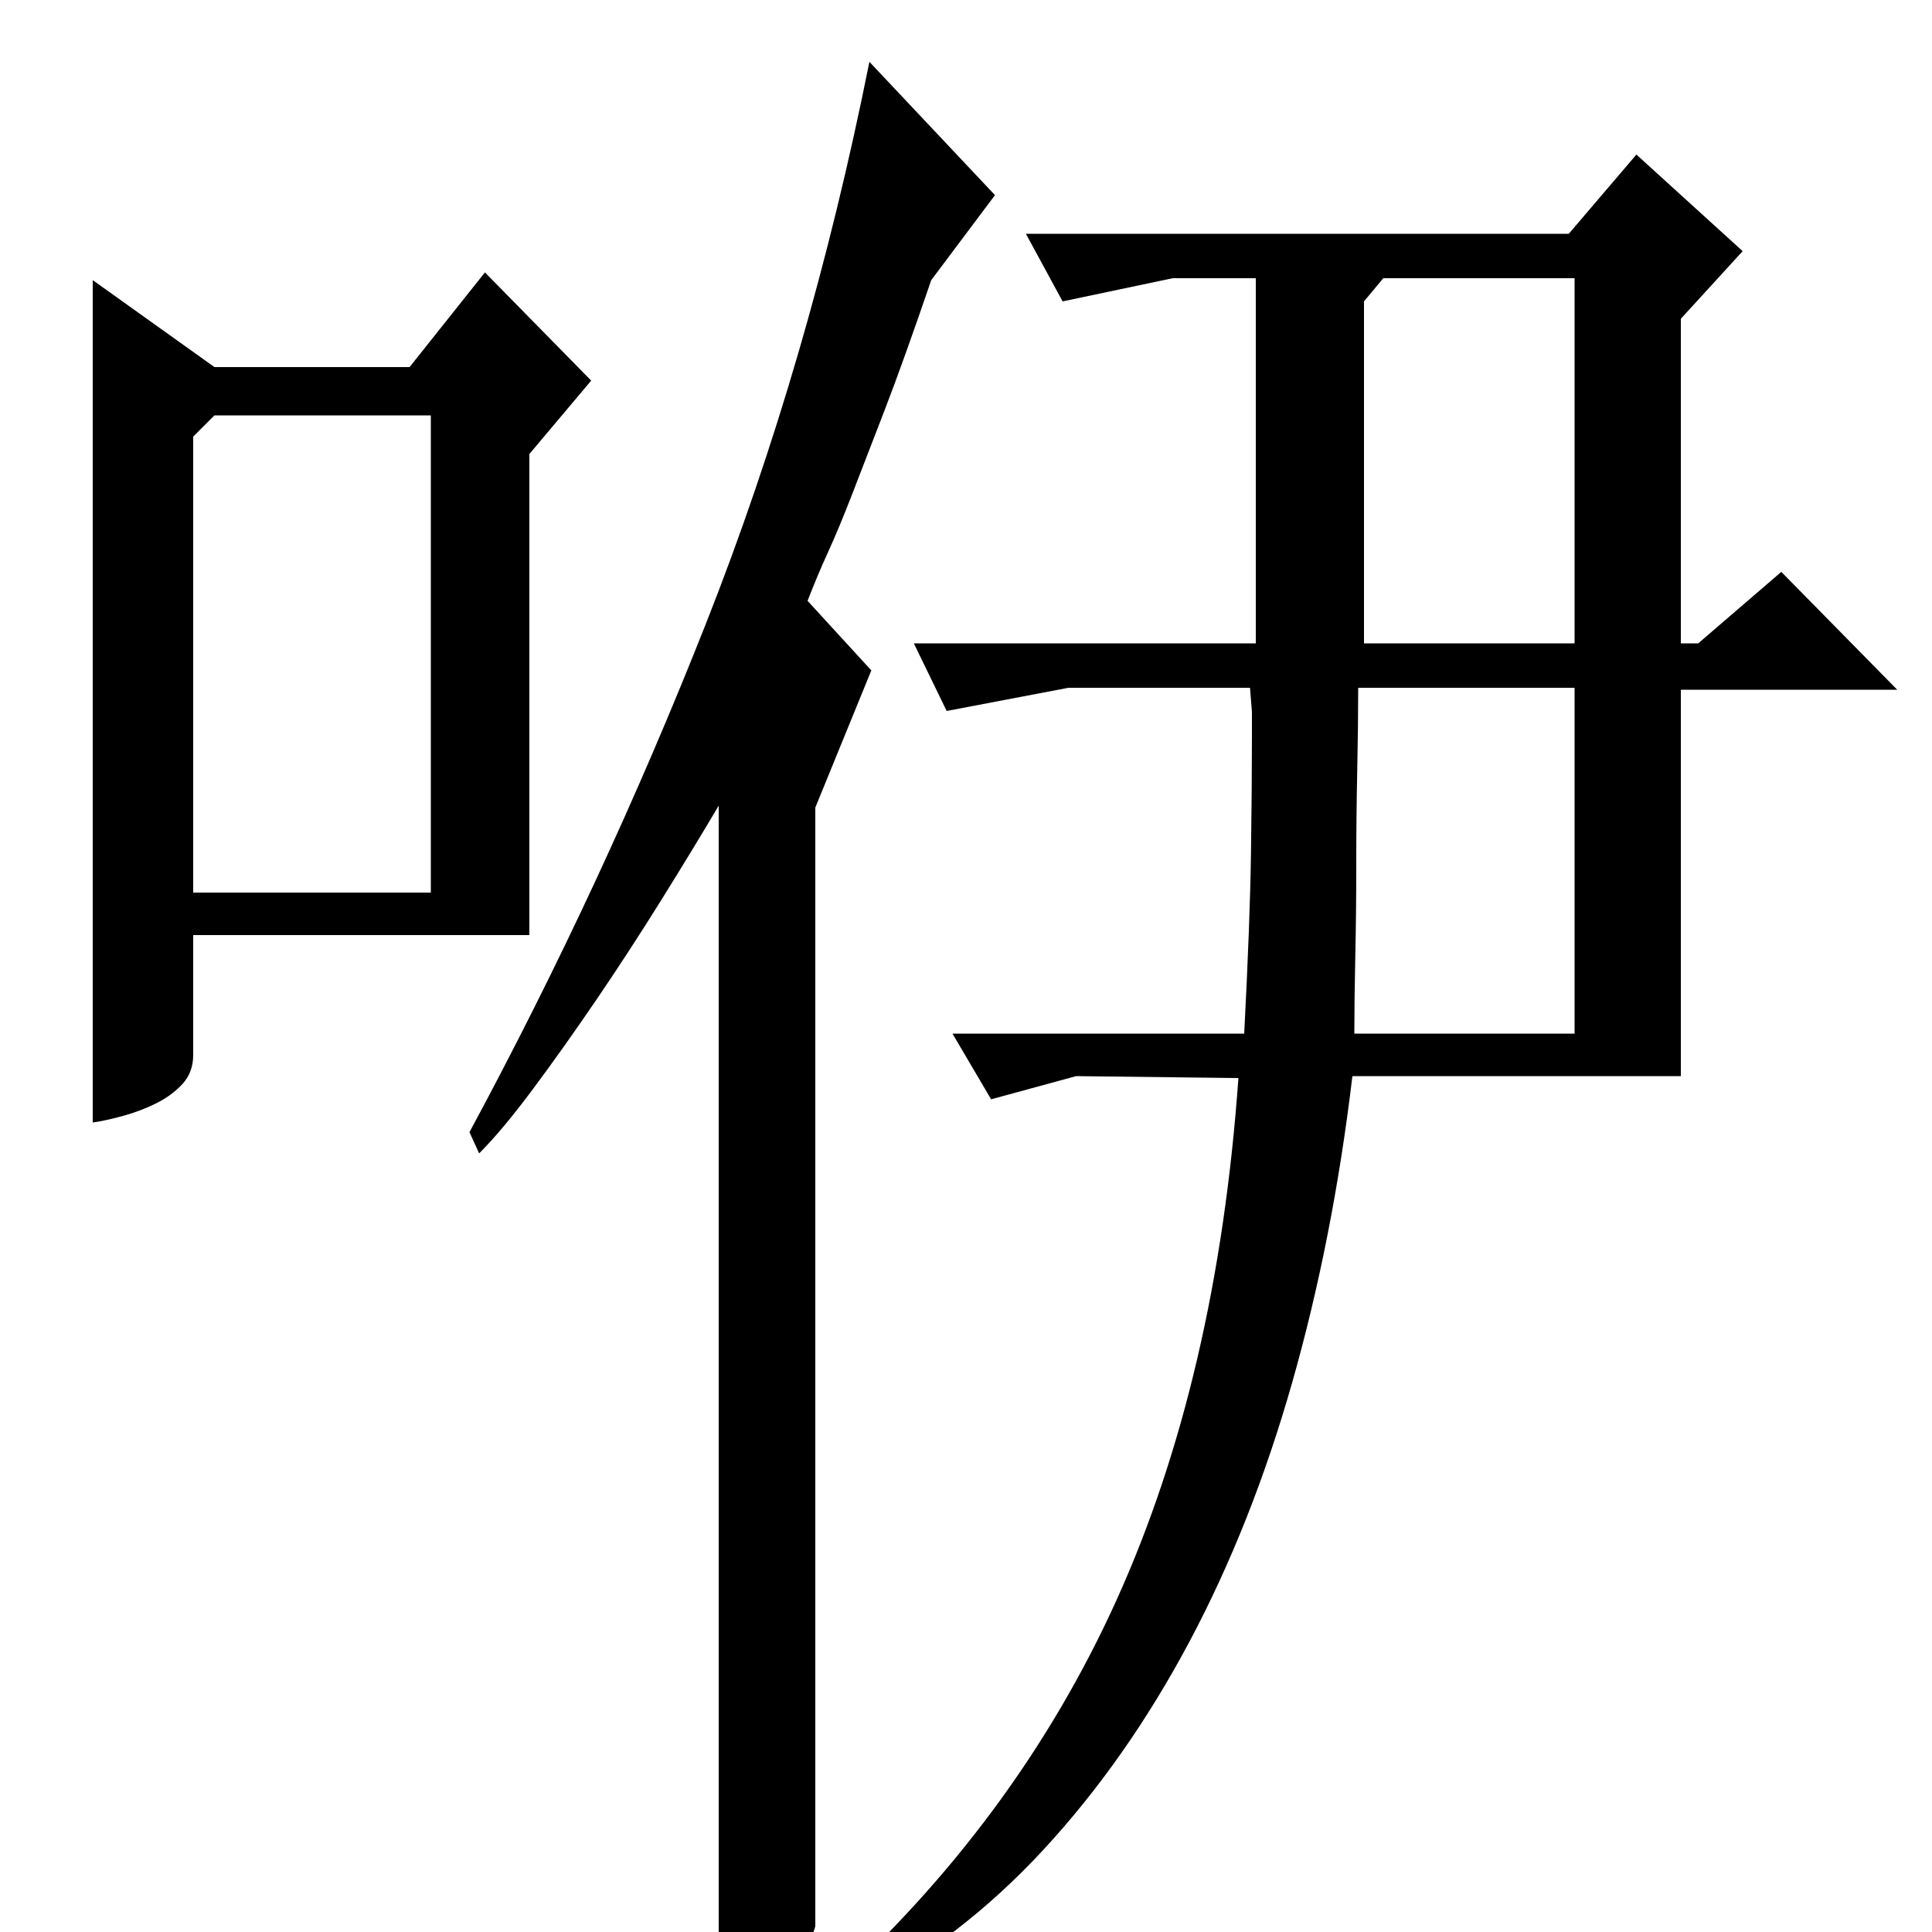 <?xml version="1.0" standalone="no"?>
<!DOCTYPE svg PUBLIC "-//W3C//DTD SVG 1.1//EN" "http://www.w3.org/Graphics/SVG/1.1/DTD/svg11.dtd" >
<svg xmlns="http://www.w3.org/2000/svg" xmlns:xlink="http://www.w3.org/1999/xlink" version="1.1" viewBox="0 -200 1000 1000">
  <g transform="matrix(1 0 0 -1 0 800)">
   <path fill="currentColor"
d="M706 844v-177h109v189h-99zM703 644q0 -19 -0.5 -43t-0.5 -48.5t-0.5 -47.5t-0.5 -40h114v179h-112zM847 920l55 -50l-32 -35v-168h9l43 37l60 -61h-112v-200h-55h-115q-10 -84 -31 -158t-53.5 -135t-75.5 -107.5t-97 -74.5h-16q99 89 151 204t63 270l-84 1l-44 -12
l-20 34h151q3 58 3.5 93t0.5 61v12.5t-1 12.5h-94l-63 -12l-17 35h177v189h-43l-57 -12l-19 35h281zM111 810h101l39 49l55 -56l-32 -38v-249h-174v-62q0 -9 -5.5 -15t-13.5 -10t-17 -6.5t-16 -3.5v436zM515 899l-33 -44q-14 -41 -24 -67t-17 -44t-12.5 -30t-10.5 -25
l33 -36l-29 -71v-579q-3 -12 -18.5 -19.5t-31.5 -15.5v615q-13 -22 -29.5 -48.5t-33.5 -51.5t-33 -46.5t-28 -33.5l-5 11q69 128 122.5 263.5t84.5 290.5zM100 774v-236h123v247h-112z" />
  </g>

</svg>
